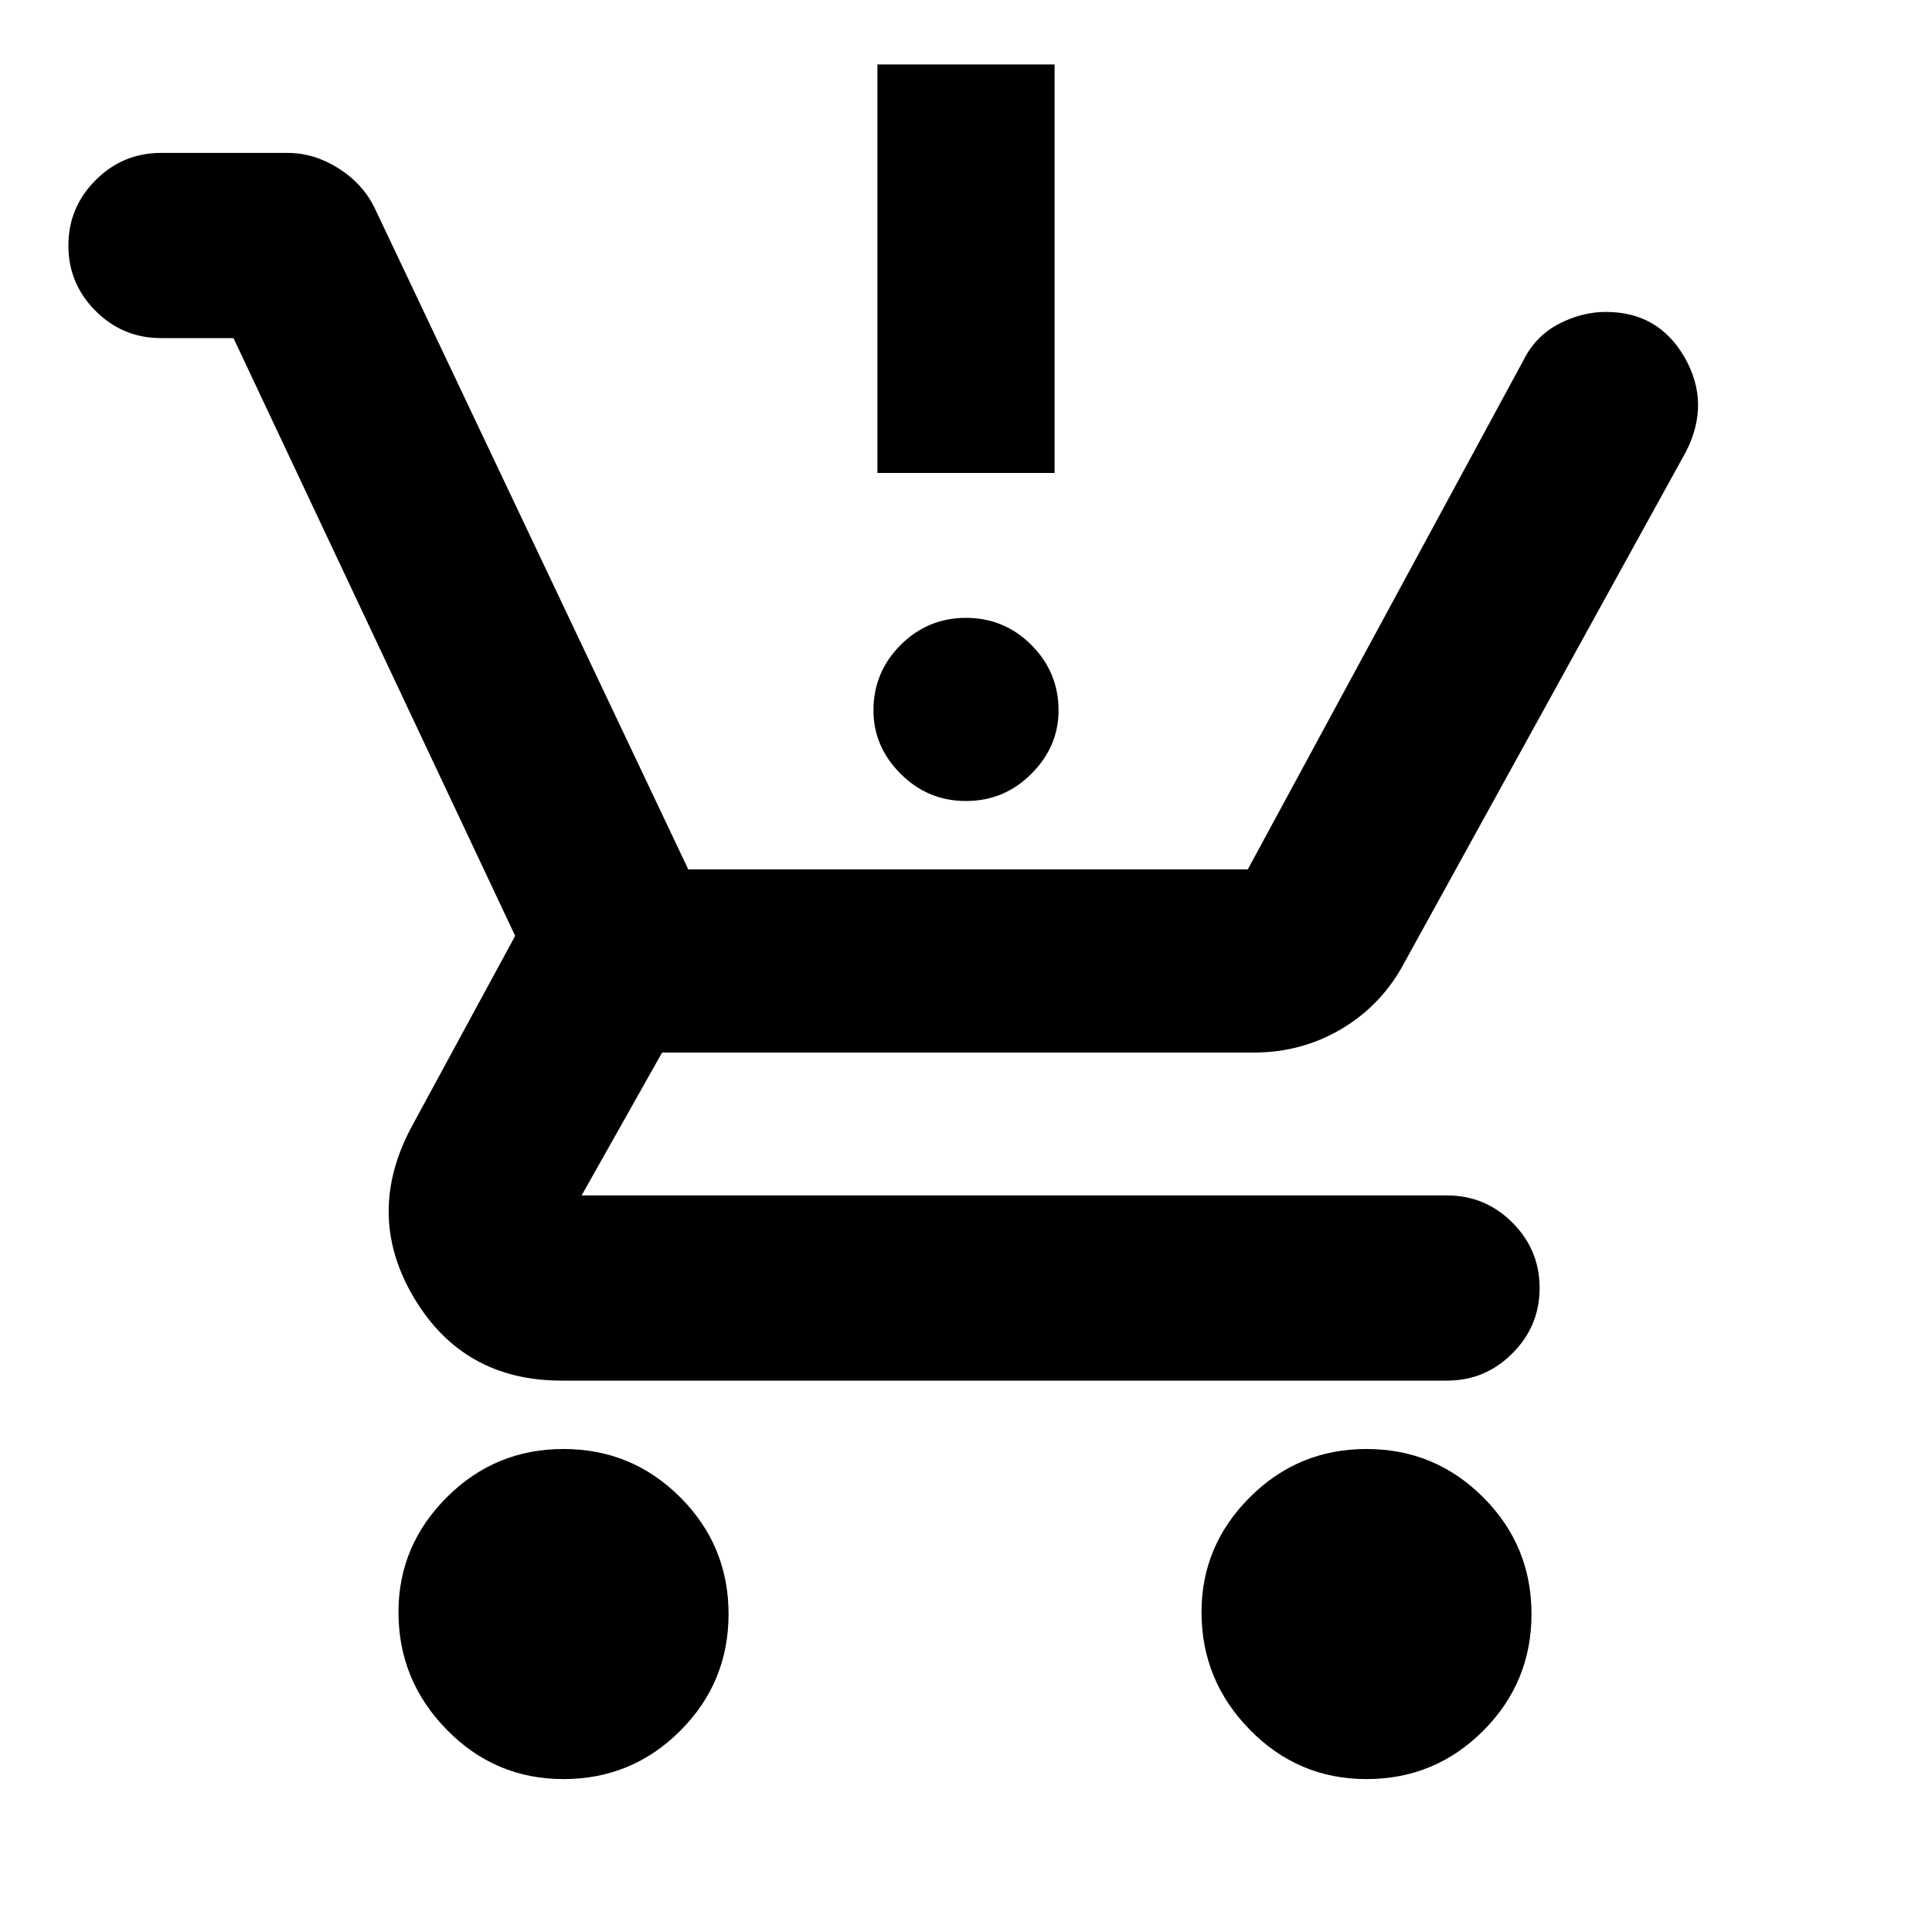 <svg xmlns="http://www.w3.org/2000/svg" height="20" width="20"><path d="M5.833 18.417Q5.125 18.417 4.625 17.906Q4.125 17.396 4.125 16.688Q4.125 16 4.625 15.5Q5.125 15 5.833 15Q6.542 15 7.042 15.5Q7.542 16 7.542 16.708Q7.542 17.417 7.042 17.917Q6.542 18.417 5.833 18.417ZM14.146 18.417Q13.438 18.417 12.938 17.906Q12.438 17.396 12.438 16.688Q12.438 16 12.938 15.5Q13.438 15 14.146 15Q14.854 15 15.354 15.5Q15.854 16 15.854 16.708Q15.854 17.417 15.354 17.917Q14.854 18.417 14.146 18.417ZM10 8.292Q9.604 8.292 9.323 8.01Q9.042 7.729 9.042 7.354Q9.042 6.958 9.323 6.677Q9.604 6.396 10 6.396Q10.396 6.396 10.677 6.677Q10.958 6.958 10.958 7.354Q10.958 7.729 10.677 8.01Q10.396 8.292 10 8.292ZM9.083 4.896V0.667H10.917V4.896ZM5.812 14.292Q4.792 14.292 4.281 13.427Q3.771 12.562 4.271 11.646L5.333 9.688L2.417 3.5H1.667Q1.271 3.5 0.99 3.219Q0.708 2.938 0.708 2.542Q0.708 2.146 0.99 1.865Q1.271 1.583 1.667 1.583H2.979Q3.25 1.583 3.5 1.74Q3.75 1.896 3.875 2.146L7.125 9H12.917L15.771 3.729Q15.896 3.479 16.135 3.354Q16.375 3.229 16.625 3.229Q17.167 3.229 17.438 3.698Q17.708 4.167 17.458 4.667L14.542 9.958Q14.312 10.396 13.896 10.646Q13.479 10.896 12.979 10.896H6.854L6.021 12.375Q6.021 12.375 6.021 12.375Q6.021 12.375 6.021 12.375H14.979Q15.375 12.375 15.656 12.656Q15.938 12.938 15.938 13.333Q15.938 13.729 15.656 14.01Q15.375 14.292 14.979 14.292Z"/></svg>